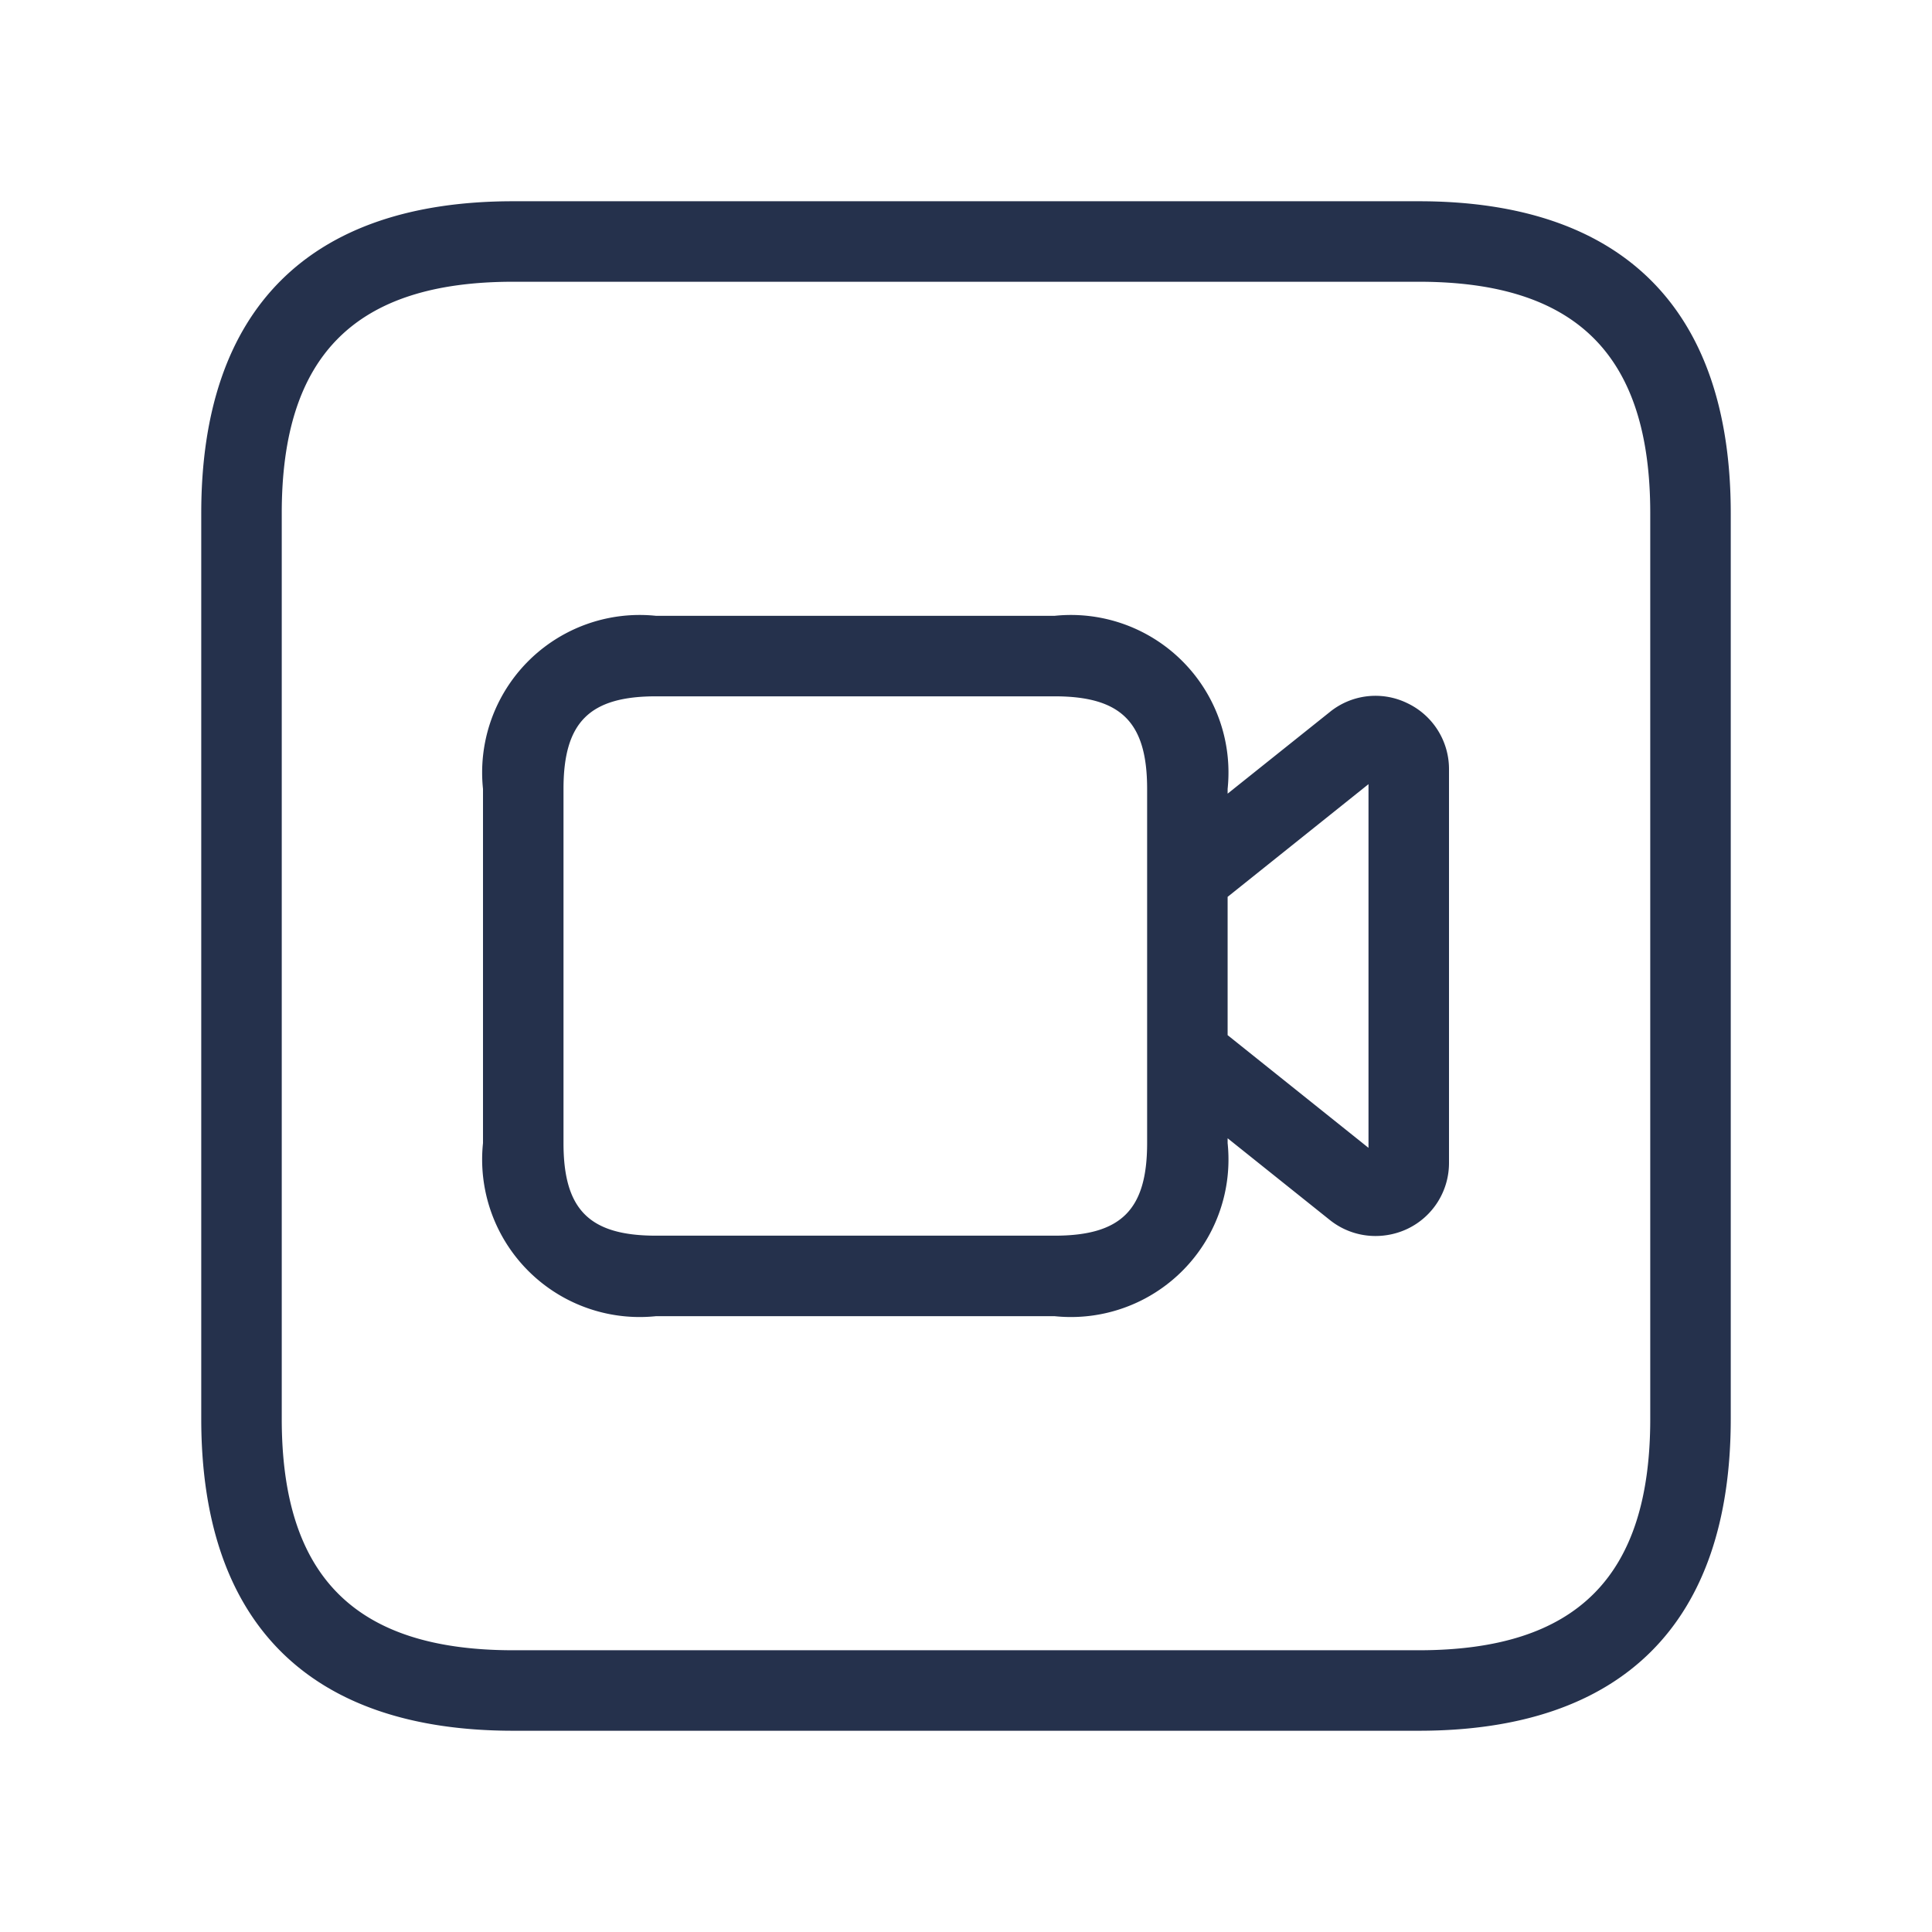 <svg id="Layer" xmlns="http://www.w3.org/2000/svg" viewBox="0 0 24 24"><defs><style>.cls-1{fill:#25314c;}</style></defs><path id="video-square" class="cls-1" d="M17.625,2.5H6.375C3.84,2.5,2.5,3.84,2.5,6.375v11.25C2.5,20.16,3.84,21.5,6.375,21.5h11.25c2.535,0,3.875-1.34,3.875-3.875V6.375C21.5,3.84,20.16,2.5,17.625,2.5ZM20.5,17.625c0,1.961-.913,2.875-2.875,2.875H6.375c-1.962,0-2.875-.914-2.875-2.875V6.375C3.5,4.414,4.413,3.5,6.375,3.5h11.25c1.962,0,2.875.914,2.875,2.875Zm-3.018-8.89a.9.9,0,0,0-.964.111L15.25,9.859V9.8A1.957,1.957,0,0,0,13.1,7.65H8.15A1.957,1.957,0,0,0,6,9.8v4.4a1.957,1.957,0,0,0,2.15,2.15H13.1a1.957,1.957,0,0,0,2.15-2.15v-.06l1.268,1.014a.906.906,0,0,0,.568.2.926.926,0,0,0,.4-.09A.906.906,0,0,0,18,14.442V9.558A.906.906,0,0,0,17.482,8.735ZM14.25,14.2c0,.828-.322,1.15-1.15,1.15H8.15C7.322,15.35,7,15.028,7,14.2V9.8c0-.828.322-1.15,1.15-1.15H13.1c.828,0,1.15.322,1.15,1.15Zm2.75.059-1.75-1.4V11.141L17,9.741Z"/></svg>